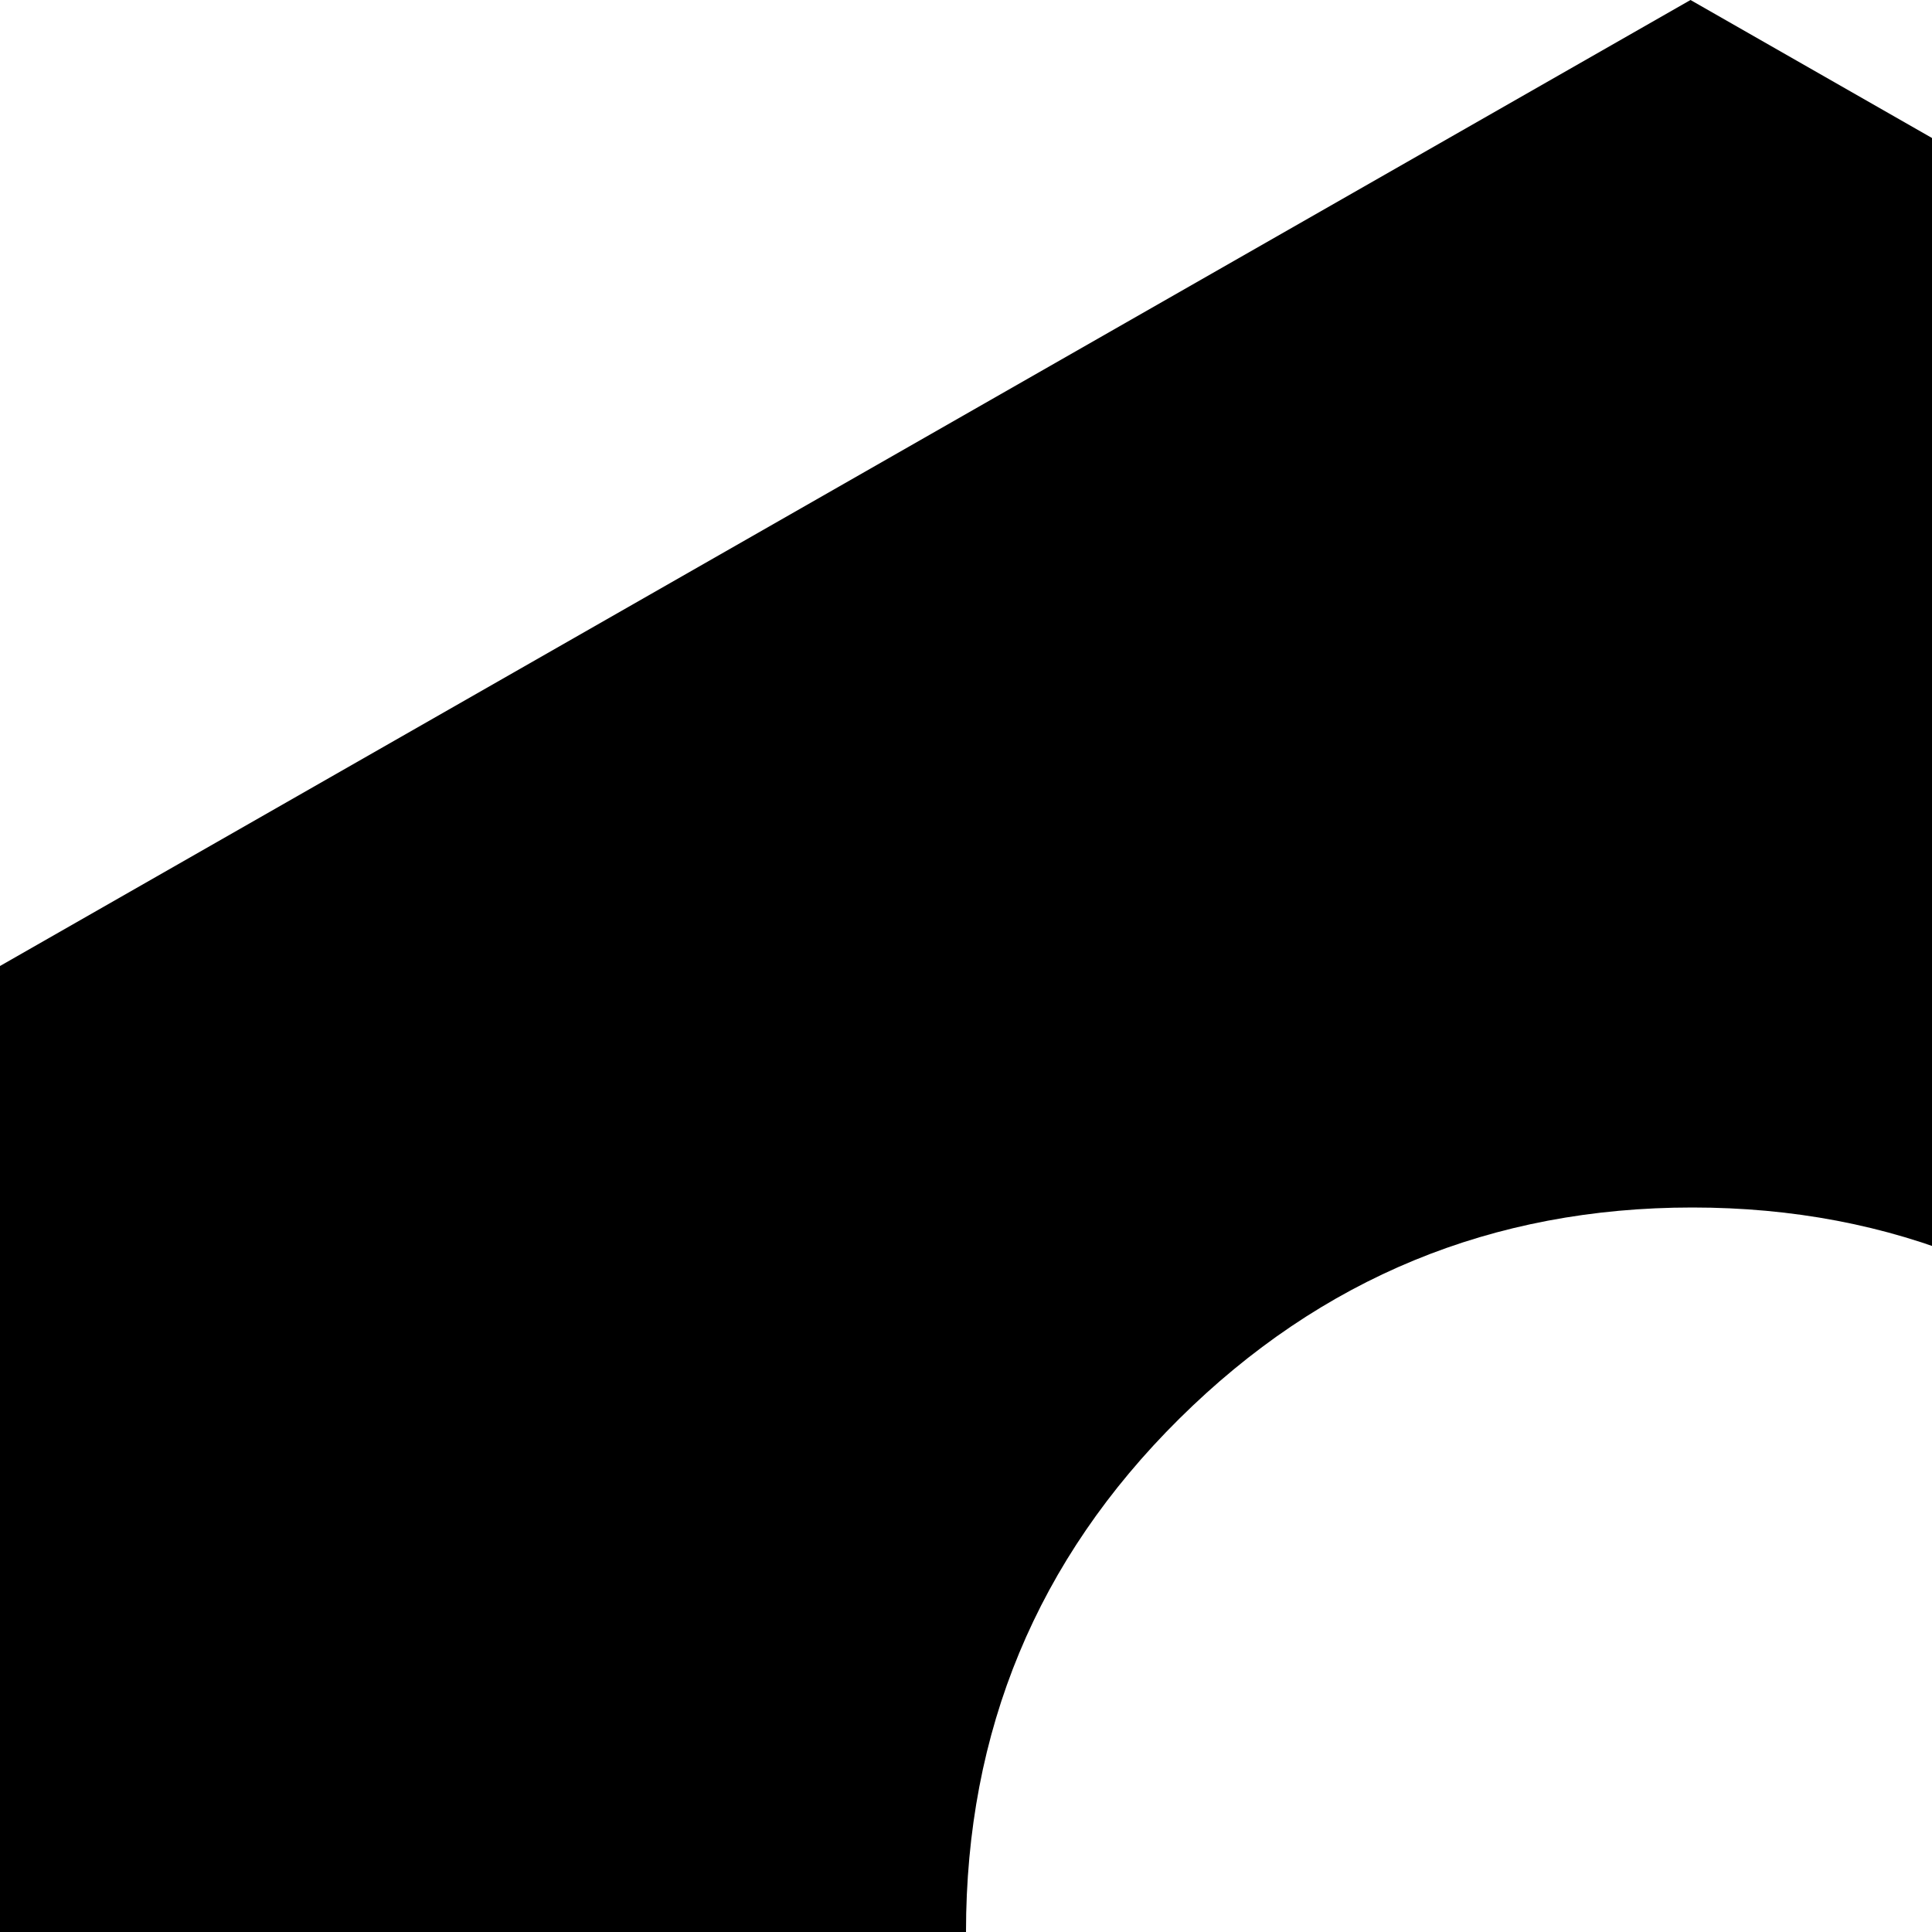 <svg xmlns="http://www.w3.org/2000/svg" version="1.1" viewBox="0 0 512 512" fill="currentColor"><path fill="currentColor" d="M448 1024L0 768V256L448 0l448 256v512zm.5-704q-79.5 0-136 56T256 512t56 136t136 56t136-56t56-136t-56-136t-135.5-56"/></svg>